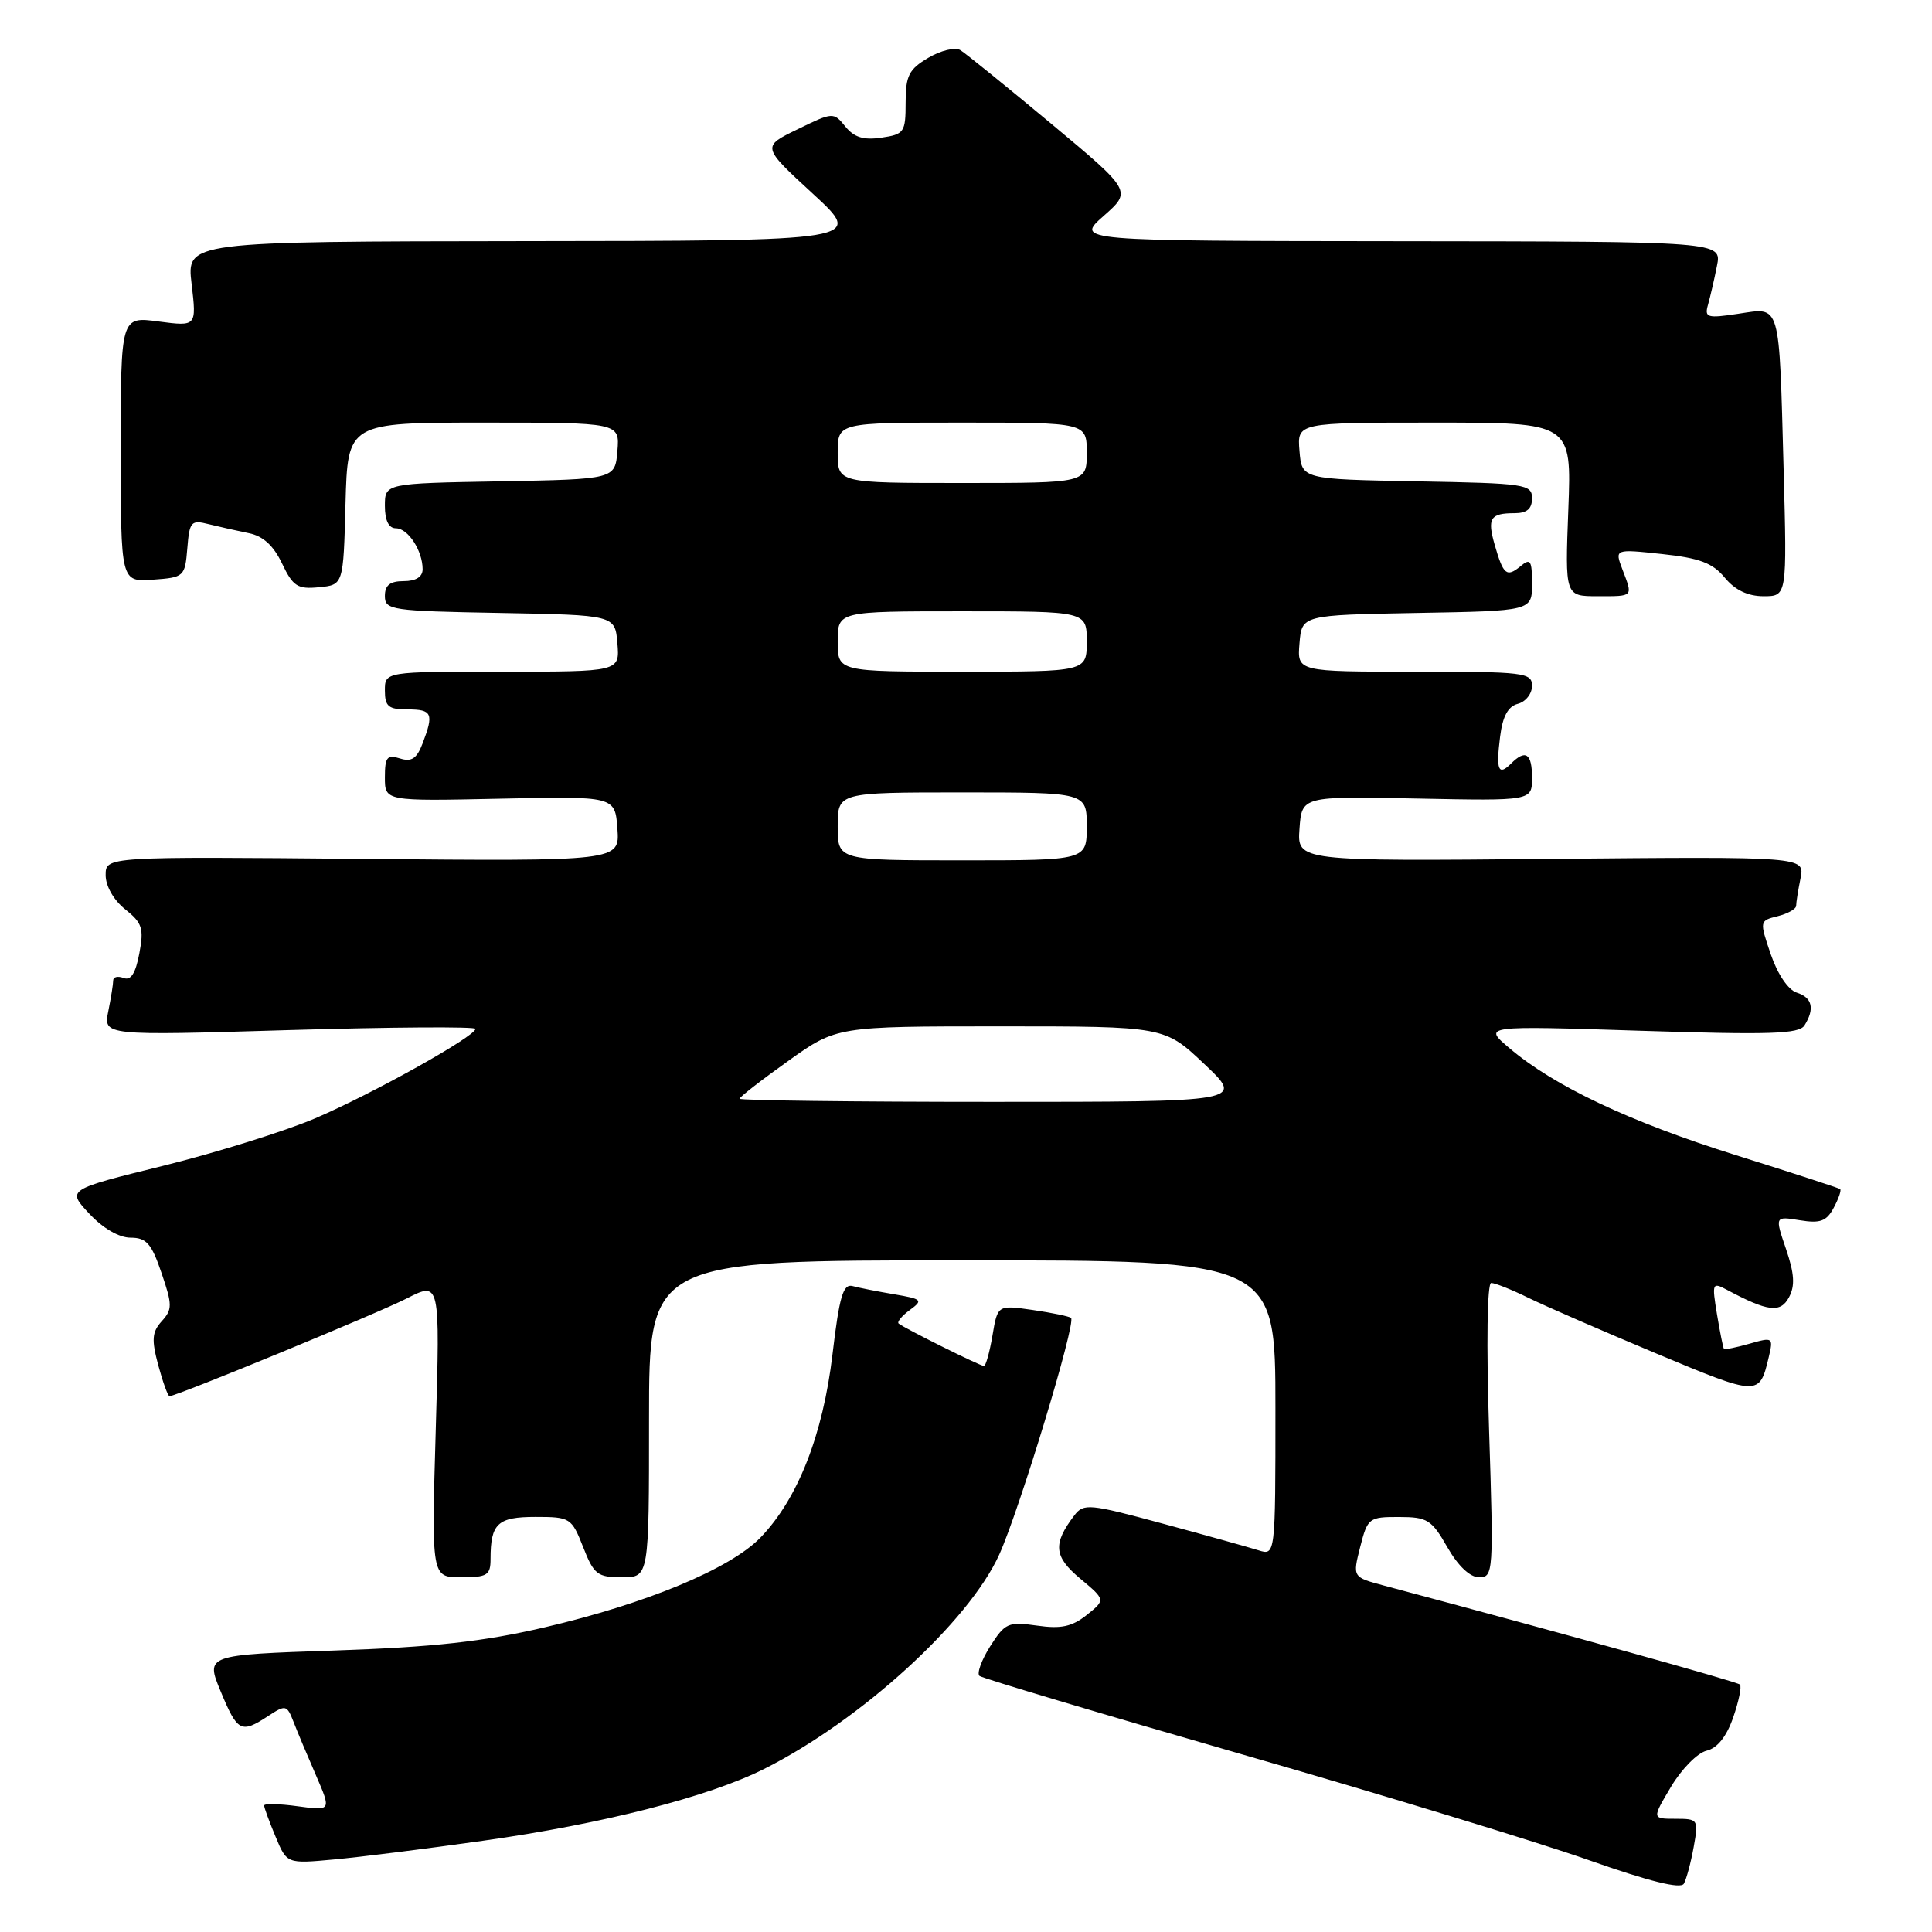 <?xml version="1.0" encoding="UTF-8" standalone="no"?>
<!DOCTYPE svg PUBLIC "-//W3C//DTD SVG 1.1//EN" "http://www.w3.org/Graphics/SVG/1.1/DTD/svg11.dtd" >
<svg xmlns="http://www.w3.org/2000/svg" xmlns:xlink="http://www.w3.org/1999/xlink" version="1.1" viewBox="0 0 256 256">
 <g >
 <path fill="currentColor"
d=" M 224.42 244.75 C 225.08 241.08 225.03 241.00 221.99 241.00 C 218.89 241.00 218.89 241.00 221.42 236.75 C 222.81 234.41 224.93 232.26 226.13 231.98 C 227.56 231.64 228.78 230.10 229.66 227.56 C 230.40 225.42 230.80 223.47 230.55 223.21 C 230.18 222.84 208.10 216.70 183.36 210.09 C 179.22 208.98 179.22 208.98 180.23 204.99 C 181.21 201.14 181.39 201.00 185.37 201.01 C 189.14 201.01 189.70 201.37 191.78 205.01 C 193.21 207.51 194.78 209.00 196.00 209.00 C 197.87 209.00 197.92 208.35 197.31 189.50 C 196.94 178.02 197.06 170.00 197.59 170.00 C 198.09 170.00 200.30 170.88 202.50 171.96 C 204.70 173.04 212.35 176.37 219.50 179.36 C 233.07 185.03 233.13 185.03 234.37 179.82 C 234.99 177.21 234.91 177.16 231.82 178.05 C 230.07 178.55 228.54 178.86 228.43 178.73 C 228.32 178.60 227.91 176.55 227.51 174.16 C 226.83 170.01 226.88 169.87 228.83 170.91 C 234.26 173.81 235.92 174.01 237.05 171.90 C 237.87 170.37 237.77 168.78 236.66 165.51 C 235.17 161.15 235.17 161.15 238.49 161.69 C 241.20 162.13 242.02 161.83 242.98 160.03 C 243.63 158.82 244.01 157.71 243.83 157.56 C 243.65 157.42 237.43 155.39 230.00 153.06 C 215.92 148.64 205.91 143.91 199.99 138.87 C 196.50 135.91 196.50 135.91 217.36 136.58 C 234.53 137.13 238.38 137.01 239.10 135.88 C 240.49 133.67 240.14 132.18 238.08 131.53 C 236.95 131.17 235.54 129.09 234.64 126.46 C 233.13 122.03 233.14 122.00 235.56 121.40 C 236.90 121.06 238.00 120.44 238.00 120.02 C 238.00 119.59 238.26 117.96 238.58 116.37 C 239.15 113.50 239.15 113.50 205.52 113.81 C 171.88 114.12 171.88 114.12 172.19 109.81 C 172.50 105.50 172.50 105.50 187.75 105.81 C 203.00 106.12 203.00 106.12 203.00 103.06 C 203.00 99.82 202.15 99.25 200.22 101.18 C 198.54 102.86 198.21 102.06 198.77 97.62 C 199.10 94.93 199.82 93.60 201.12 93.26 C 202.16 92.99 203.00 91.92 203.00 90.88 C 203.00 89.12 202.01 89.00 187.44 89.00 C 171.88 89.00 171.88 89.00 172.19 85.25 C 172.50 81.50 172.50 81.50 187.75 81.22 C 203.00 80.95 203.00 80.95 203.00 77.35 C 203.00 74.24 202.79 73.93 201.48 75.02 C 199.64 76.54 199.20 76.18 198.06 72.21 C 197.04 68.67 197.46 68.00 200.67 68.00 C 202.32 68.00 203.00 67.43 203.00 66.03 C 203.00 64.16 202.17 64.04 187.75 63.78 C 172.50 63.50 172.50 63.50 172.19 59.75 C 171.88 56.00 171.88 56.00 190.07 56.00 C 208.25 56.00 208.25 56.00 207.81 67.50 C 207.37 79.00 207.37 79.00 211.69 79.00 C 216.51 79.00 216.38 79.13 214.97 75.43 C 213.95 72.74 213.95 72.74 220.22 73.41 C 225.19 73.94 226.93 74.59 228.54 76.54 C 229.90 78.19 231.60 79.00 233.68 79.00 C 236.79 79.00 236.79 79.00 236.34 62.25 C 235.73 39.77 236.00 40.73 230.36 41.57 C 226.20 42.20 225.83 42.09 226.32 40.38 C 226.61 39.35 227.15 37.04 227.50 35.25 C 228.16 32.00 228.16 32.00 185.33 31.96 C 142.50 31.92 142.50 31.92 146.24 28.61 C 149.98 25.31 149.98 25.31 139.24 16.35 C 133.33 11.43 127.94 7.06 127.25 6.64 C 126.56 6.22 124.66 6.68 123.00 7.66 C 120.43 9.18 120.00 10.03 120.00 13.60 C 120.00 17.53 119.81 17.80 116.79 18.24 C 114.43 18.59 113.17 18.20 112.01 16.76 C 110.45 14.84 110.37 14.84 105.68 17.13 C 100.93 19.43 100.93 19.43 107.71 25.67 C 114.50 31.91 114.50 31.91 69.61 31.95 C 24.72 32.00 24.72 32.00 25.39 37.63 C 26.05 43.26 26.05 43.26 21.02 42.60 C 16.00 41.93 16.00 41.93 16.00 59.52 C 16.00 77.11 16.00 77.11 20.25 76.81 C 24.40 76.51 24.51 76.41 24.82 72.66 C 25.11 69.09 25.31 68.86 27.68 69.46 C 29.09 69.81 31.47 70.34 32.98 70.65 C 34.85 71.02 36.25 72.30 37.37 74.66 C 38.82 77.70 39.43 78.09 42.26 77.81 C 45.50 77.50 45.50 77.50 45.78 66.75 C 46.07 56.00 46.07 56.00 64.09 56.00 C 82.12 56.00 82.12 56.00 81.81 59.75 C 81.50 63.50 81.50 63.50 66.25 63.78 C 51.00 64.05 51.00 64.05 51.00 67.03 C 51.00 68.97 51.51 70.00 52.46 70.00 C 54.07 70.00 56.00 72.97 56.00 75.43 C 56.00 76.44 55.10 77.00 53.50 77.00 C 51.68 77.00 51.00 77.54 51.00 78.97 C 51.00 80.84 51.83 80.96 66.25 81.22 C 81.50 81.50 81.50 81.50 81.81 85.25 C 82.12 89.00 82.12 89.00 66.56 89.00 C 51.00 89.00 51.00 89.00 51.00 91.50 C 51.00 93.61 51.47 94.00 54.00 94.00 C 57.27 94.00 57.51 94.54 56.00 98.50 C 55.23 100.52 54.54 100.99 53.00 100.50 C 51.29 99.96 51.00 100.32 51.00 103.01 C 51.00 106.16 51.00 106.16 66.25 105.83 C 81.50 105.50 81.50 105.50 81.81 109.81 C 82.12 114.12 82.12 114.12 48.06 113.81 C 14.00 113.50 14.00 113.50 14.00 115.96 C 14.00 117.41 15.06 119.27 16.59 120.49 C 18.85 122.29 19.09 123.02 18.46 126.34 C 17.97 128.97 17.34 129.96 16.38 129.59 C 15.62 129.30 15.00 129.44 15.00 129.91 C 15.00 130.37 14.71 132.21 14.35 133.99 C 13.70 137.23 13.70 137.23 38.35 136.49 C 51.91 136.09 63.00 136.02 63.00 136.33 C 63.00 137.32 49.35 144.94 41.75 148.19 C 37.76 149.89 28.73 152.71 21.68 154.46 C 8.85 157.63 8.85 157.63 11.83 160.82 C 13.64 162.76 15.78 164.00 17.31 164.00 C 19.40 164.00 20.08 164.78 21.40 168.67 C 22.85 172.91 22.85 173.51 21.43 175.07 C 20.14 176.51 20.06 177.50 20.97 180.90 C 21.58 183.16 22.25 185.00 22.46 185.00 C 23.40 185.00 49.96 174.06 53.90 172.05 C 58.31 169.80 58.31 169.80 57.74 189.40 C 57.17 209.00 57.17 209.00 61.09 209.00 C 64.56 209.00 65.00 208.73 65.00 206.58 C 65.00 201.87 65.93 201.00 70.96 201.00 C 75.56 201.00 75.74 201.12 77.27 205.00 C 78.69 208.63 79.17 209.00 82.42 209.00 C 86.00 209.00 86.00 209.00 86.00 188.00 C 86.00 167.00 86.00 167.00 127.50 167.00 C 169.00 167.00 169.00 167.00 169.00 186.57 C 169.00 206.13 169.00 206.13 166.75 205.42 C 165.51 205.03 159.81 203.44 154.08 201.89 C 144.33 199.25 143.59 199.18 142.36 200.79 C 139.48 204.57 139.63 206.25 143.13 209.17 C 146.50 211.99 146.50 211.99 144.00 213.99 C 142.05 215.54 140.60 215.86 137.41 215.40 C 133.59 214.86 133.17 215.05 131.20 218.15 C 130.04 219.99 129.41 221.75 129.79 222.07 C 130.18 222.38 145.80 227.05 164.50 232.44 C 183.20 237.82 203.90 244.14 210.50 246.47 C 218.54 249.30 222.71 250.34 223.12 249.60 C 223.46 248.99 224.05 246.81 224.42 244.75 Z  M 64.00 243.91 C 79.87 241.68 93.89 238.09 101.24 234.40 C 114.02 227.99 128.36 214.91 132.40 206.00 C 135.08 200.08 142.62 175.25 141.92 174.63 C 141.69 174.43 139.41 173.95 136.85 173.58 C 132.19 172.91 132.19 172.91 131.51 176.95 C 131.13 179.18 130.62 181.00 130.38 181.00 C 129.86 181.00 119.70 175.94 119.07 175.37 C 118.84 175.15 119.51 174.35 120.56 173.58 C 122.34 172.28 122.20 172.13 118.49 171.50 C 116.29 171.13 113.81 170.64 112.97 170.41 C 111.72 170.08 111.22 171.78 110.31 179.46 C 109.04 190.14 105.71 198.62 100.77 203.73 C 96.78 207.86 85.65 212.49 72.13 215.64 C 63.99 217.53 57.49 218.25 44.36 218.70 C 27.23 219.28 27.23 219.28 29.25 224.14 C 31.47 229.49 31.94 229.74 35.52 227.39 C 37.86 225.86 38.01 225.90 38.89 228.14 C 39.39 229.44 40.73 232.63 41.86 235.22 C 43.91 239.95 43.91 239.95 39.45 239.34 C 37.00 239.00 35.00 238.96 35.00 239.24 C 35.00 239.52 35.68 241.38 36.51 243.36 C 38.01 246.97 38.01 246.97 44.26 246.39 C 47.69 246.08 56.58 244.96 64.00 243.91 Z  M 98.00 145.59 C 98.00 145.36 100.89 143.11 104.43 140.59 C 110.86 136.00 110.86 136.00 132.58 136.00 C 154.31 136.00 154.31 136.00 159.59 141.00 C 164.88 146.00 164.88 146.00 131.44 146.00 C 113.05 146.00 98.00 145.81 98.00 145.59 Z  M 111.00 109.50 C 111.00 105.00 111.00 105.00 127.50 105.00 C 144.00 105.00 144.00 105.00 144.00 109.50 C 144.00 114.00 144.00 114.00 127.50 114.00 C 111.00 114.00 111.00 114.00 111.00 109.50 Z  M 111.00 85.00 C 111.00 81.00 111.00 81.00 127.50 81.00 C 144.00 81.00 144.00 81.00 144.00 85.00 C 144.00 89.00 144.00 89.00 127.50 89.00 C 111.00 89.00 111.00 89.00 111.00 85.00 Z  M 111.00 60.00 C 111.00 56.00 111.00 56.00 127.50 56.00 C 144.00 56.00 144.00 56.00 144.00 60.00 C 144.00 64.00 144.00 64.00 127.50 64.00 C 111.00 64.00 111.00 64.00 111.00 60.00 Z "/>
</g>
</svg>